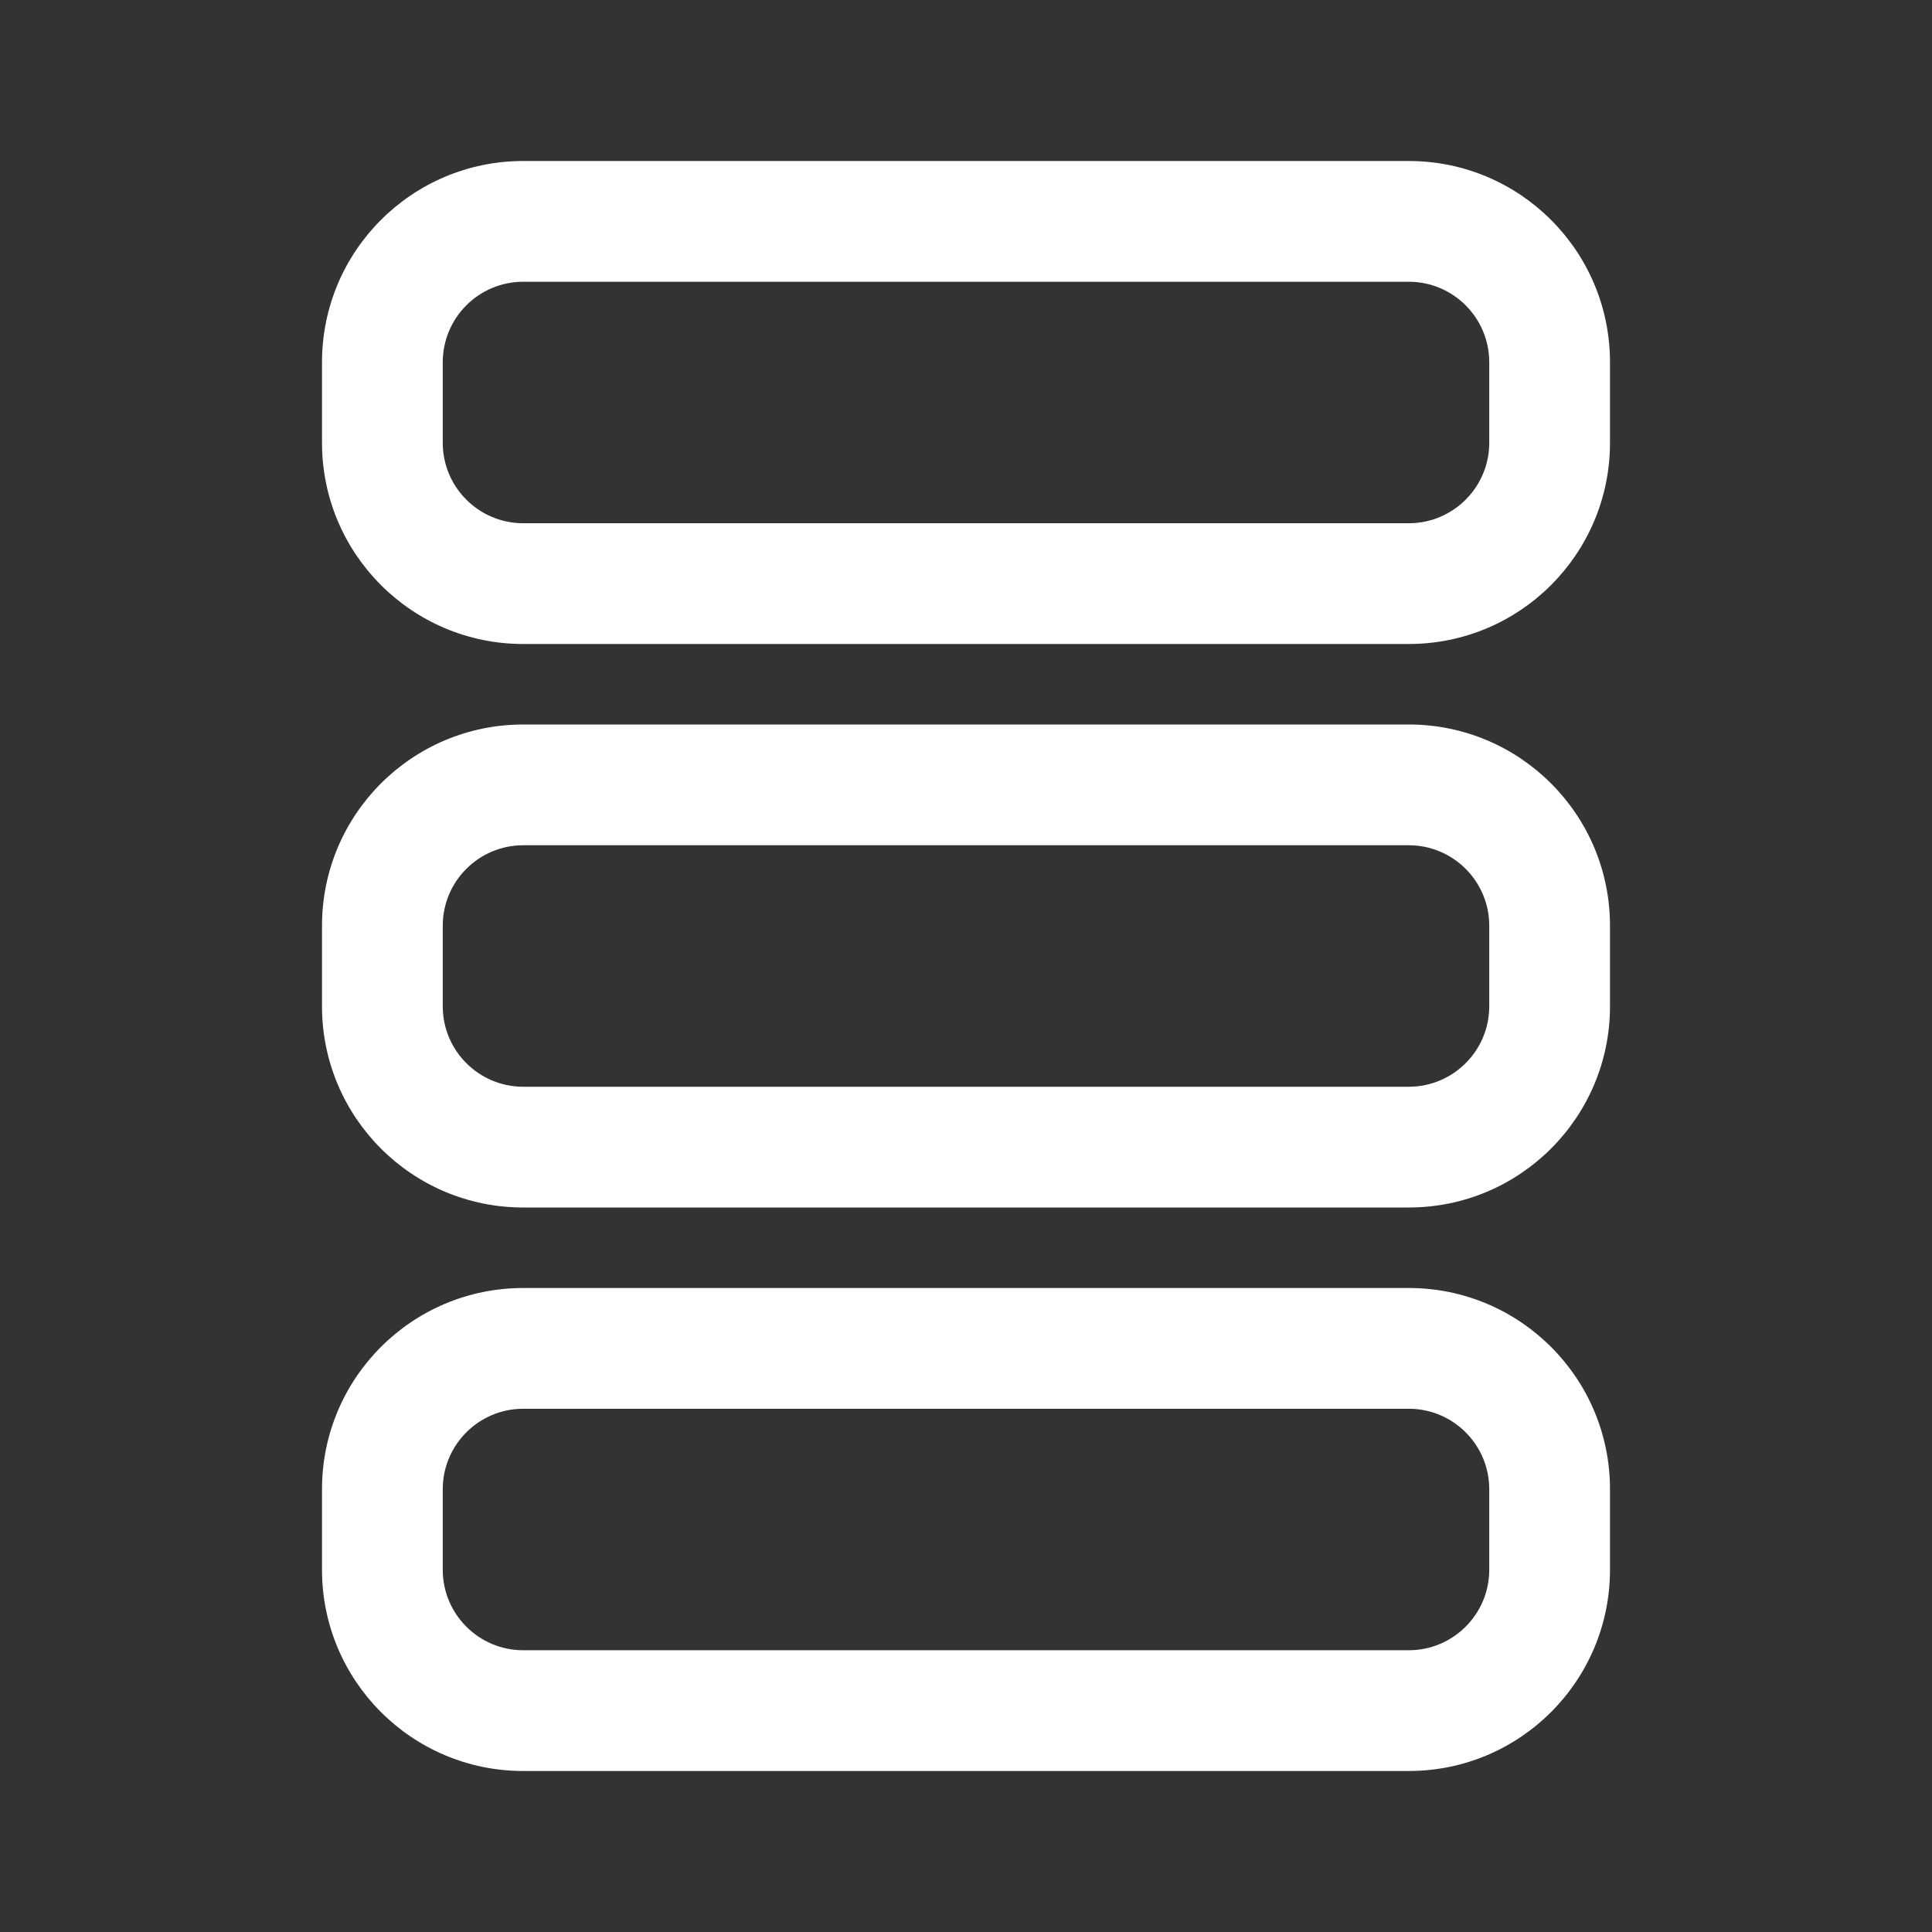 <svg width="24" height="24" viewBox="0 0 24 24" fill="none" xmlns="http://www.w3.org/2000/svg">
<rect x="0" y="0" width="24" height="24" fill="#333333" stroke="none"/>
<path d="M6.5 3.5C5.948 3.5 5.5 3.948 5.5 4.5V5.5C5.5 6.052 5.948 6.5 6.5 6.5H17.5C18.052 6.5 18.5 6.052 18.5 5.5V4.5C18.5 3.948 18.052 3.5 17.5 3.5H6.5ZM4 4.5C4 3.119 5.119 2 6.5 2H17.5C18.881 2 20 3.119 20 4.5V5.5C20 6.881 18.881 8 17.5 8H6.5C5.119 8 4 6.881 4 5.5V4.5ZM6.5 10.5C5.948 10.5 5.5 10.948 5.5 11.5V12.5C5.5 13.052 5.948 13.5 6.5 13.5H17.5C18.052 13.5 18.5 13.052 18.5 12.5V11.5C18.5 10.948 18.052 10.5 17.5 10.5H6.5ZM4 11.5C4 10.119 5.119 9 6.5 9H17.5C18.881 9 20 10.119 20 11.5V12.5C20 13.881 18.881 15 17.5 15H6.5C5.119 15 4 13.881 4 12.5V11.5ZM5.5 18.5C5.5 17.948 5.948 17.5 6.5 17.5H17.5C18.052 17.5 18.5 17.948 18.5 18.5V19.5C18.5 20.052 18.052 20.5 17.5 20.5H6.5C5.948 20.5 5.5 20.052 5.5 19.5V18.5ZM6.5 16C5.119 16 4 17.119 4 18.5V19.5C4 20.881 5.119 22 6.5 22H17.5C18.881 22 20 20.881 20 19.5V18.5C20 17.119 18.881 16 17.5 16H6.5Z" fill="#ffffff"/>
</svg>
